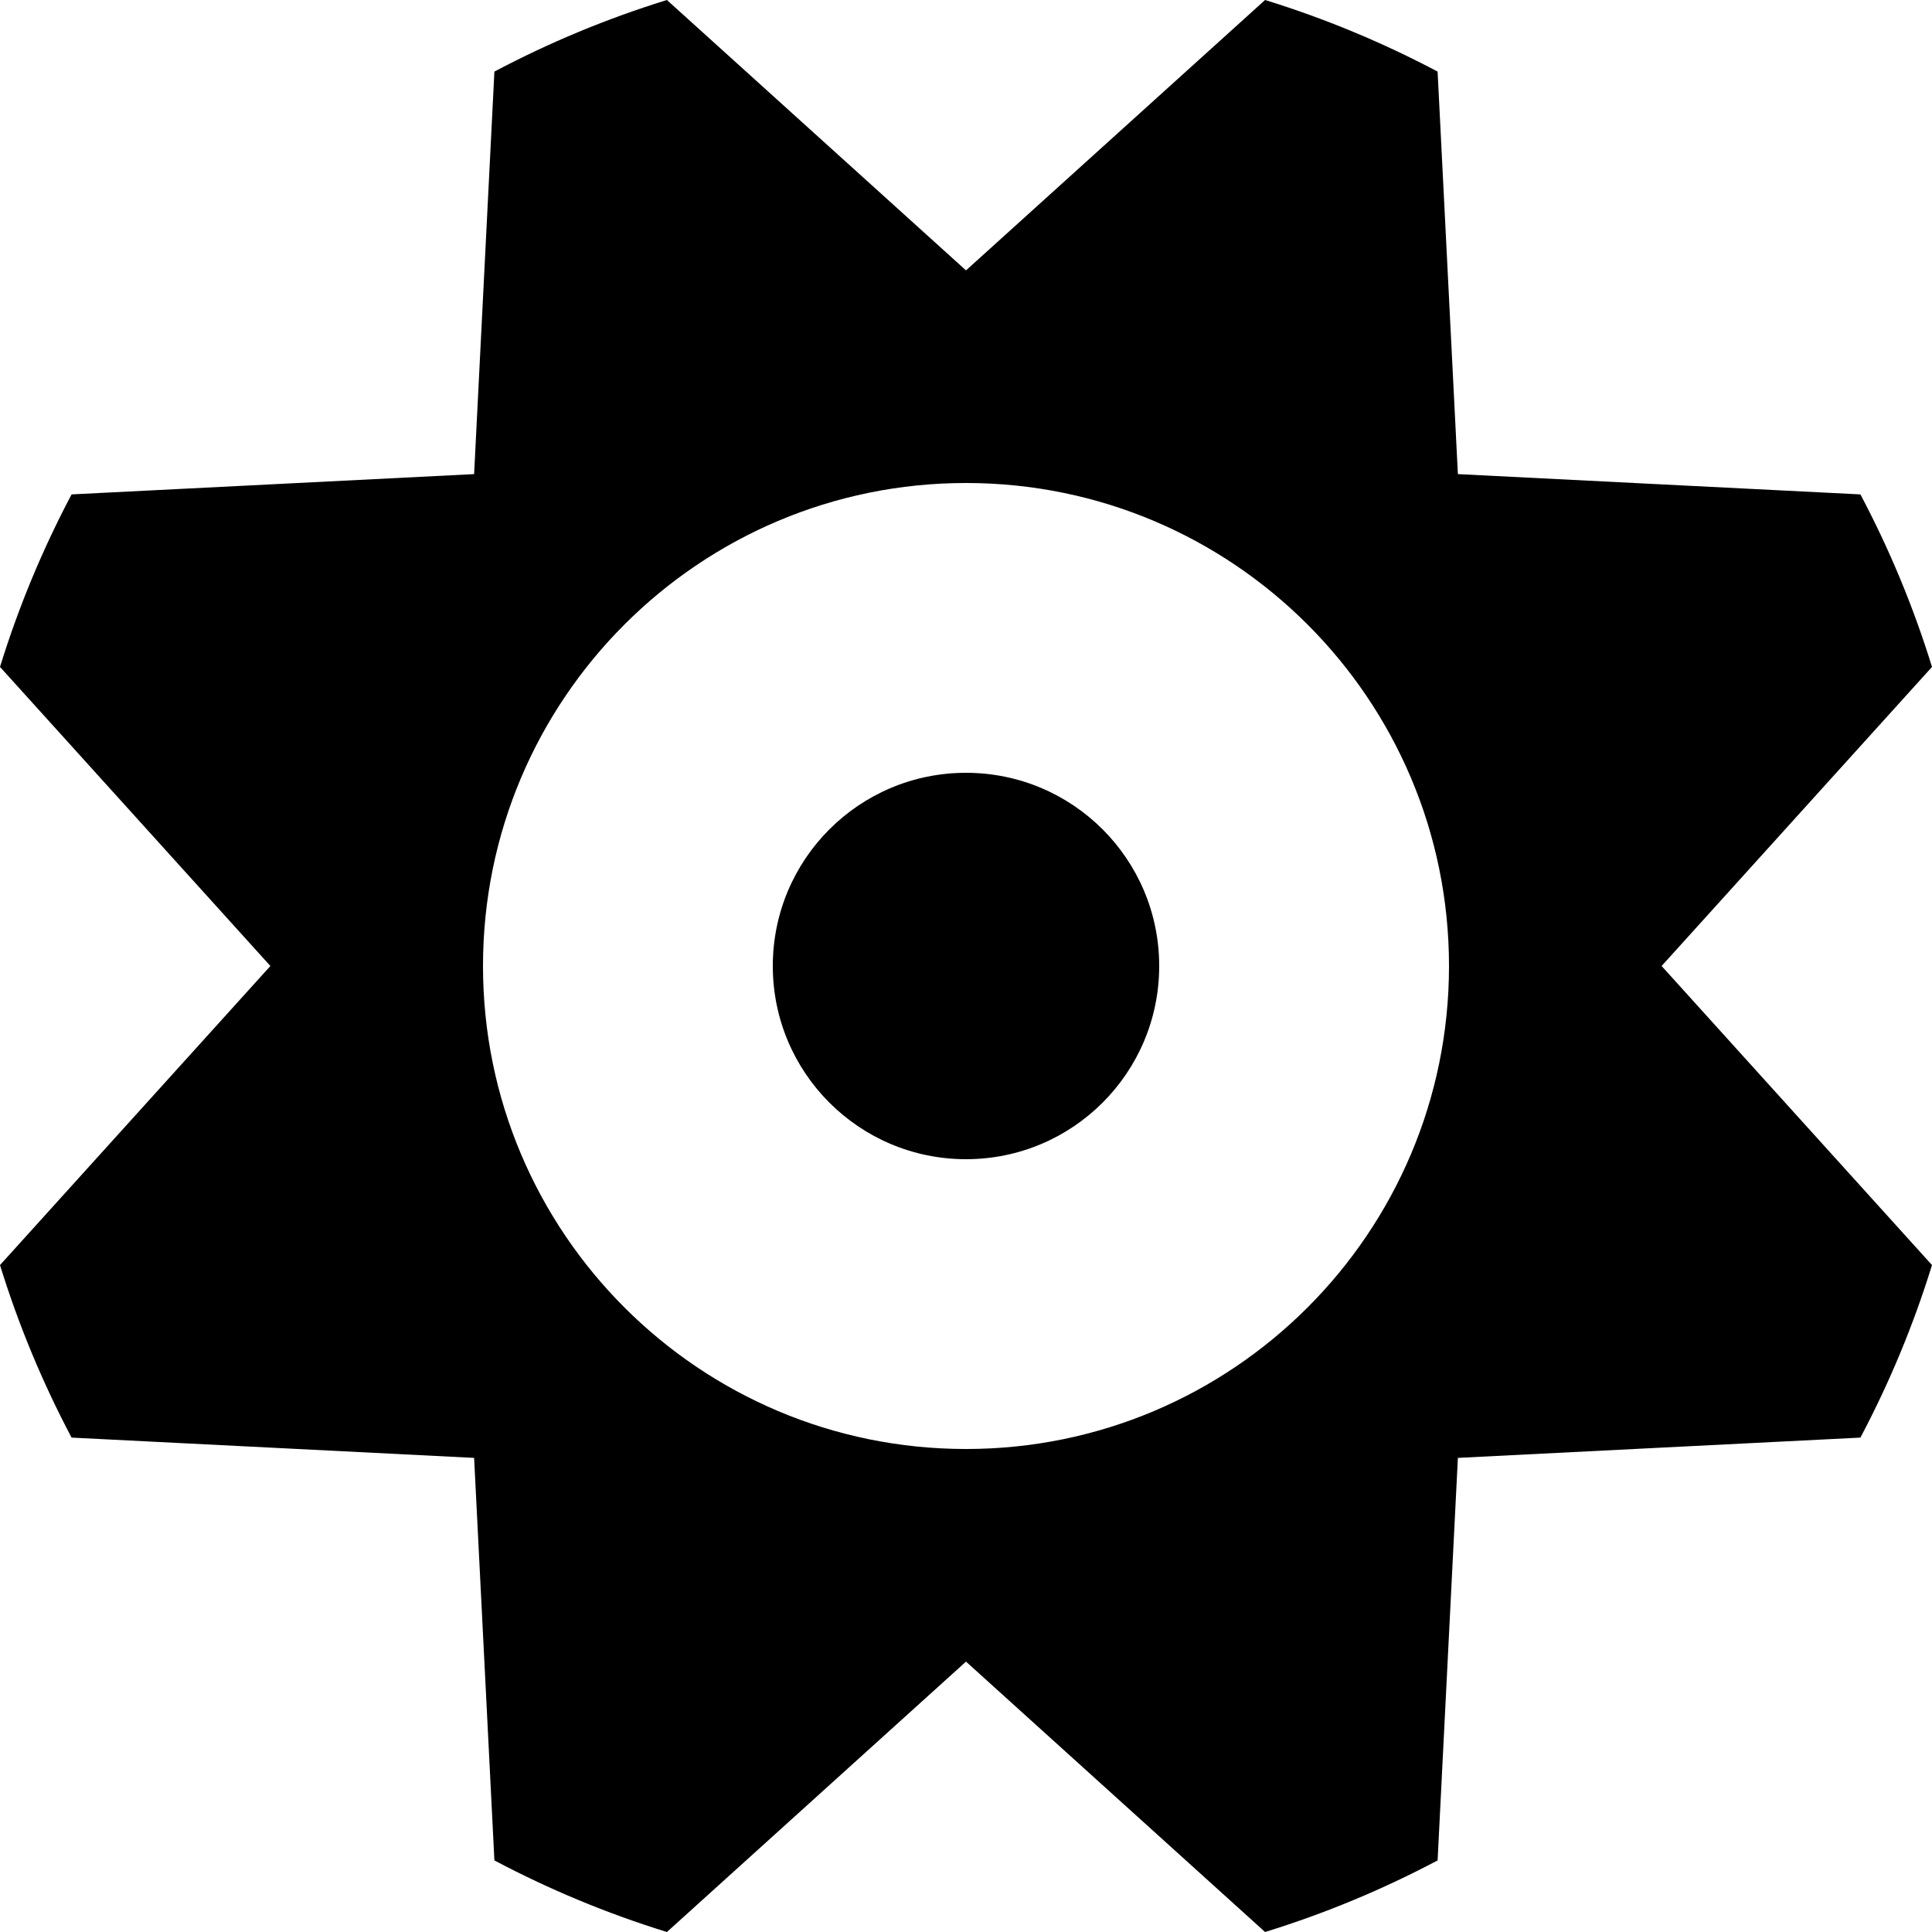 <?xml version="1.0" encoding="UTF-8"?>
<svg width="20px" height="20px" viewBox="0 0 20 20" version="1.1" xmlns="http://www.w3.org/2000/svg" xmlns:xlink="http://www.w3.org/1999/xlink">
    <g id="Page-1" stroke="none" stroke-width="1" fill="none" fill-rule="evenodd">
        <g id="Bookmarks" transform="translate(-64, -746)" fill="#000000">
            <path d="M70.904,766 C70.282,765.808 69.685,765.559 69.118,765.259 L68.908,761.092 L64.741,760.882 C64.441,760.315 64.192,759.718 64,759.096 L66.799,756 L64,752.904 C64.192,752.282 64.441,751.685 64.741,751.118 L68.908,750.908 L69.118,746.741 C69.685,746.441 70.282,746.192 70.904,746 L74,748.799 L77.096,746 C77.718,746.192 78.315,746.441 78.882,746.741 L79.092,750.908 L83.259,751.118 C83.559,751.685 83.808,752.282 84,752.904 L81.201,756 L84,759.096 C83.808,759.718 83.559,760.315 83.259,760.882 L79.092,761.092 L78.882,765.259 C78.315,765.559 77.718,765.808 77.096,766 L74,763.201 L70.904,766 Z M74,761 C76.761,761 79,758.761 79,756 C79,753.239 76.761,751 74,751 C71.239,751 69,753.239 69,756 C69,758.761 71.239,761 74,761 Z M74,758 C72.895,758 72,757.105 72,756 C72,754.895 72.895,754 74,754 C75.105,754 76,754.895 76,756 C76,757.105 75.105,758 74,758 Z" id="settings"></path>
        </g>
    </g>
</svg>